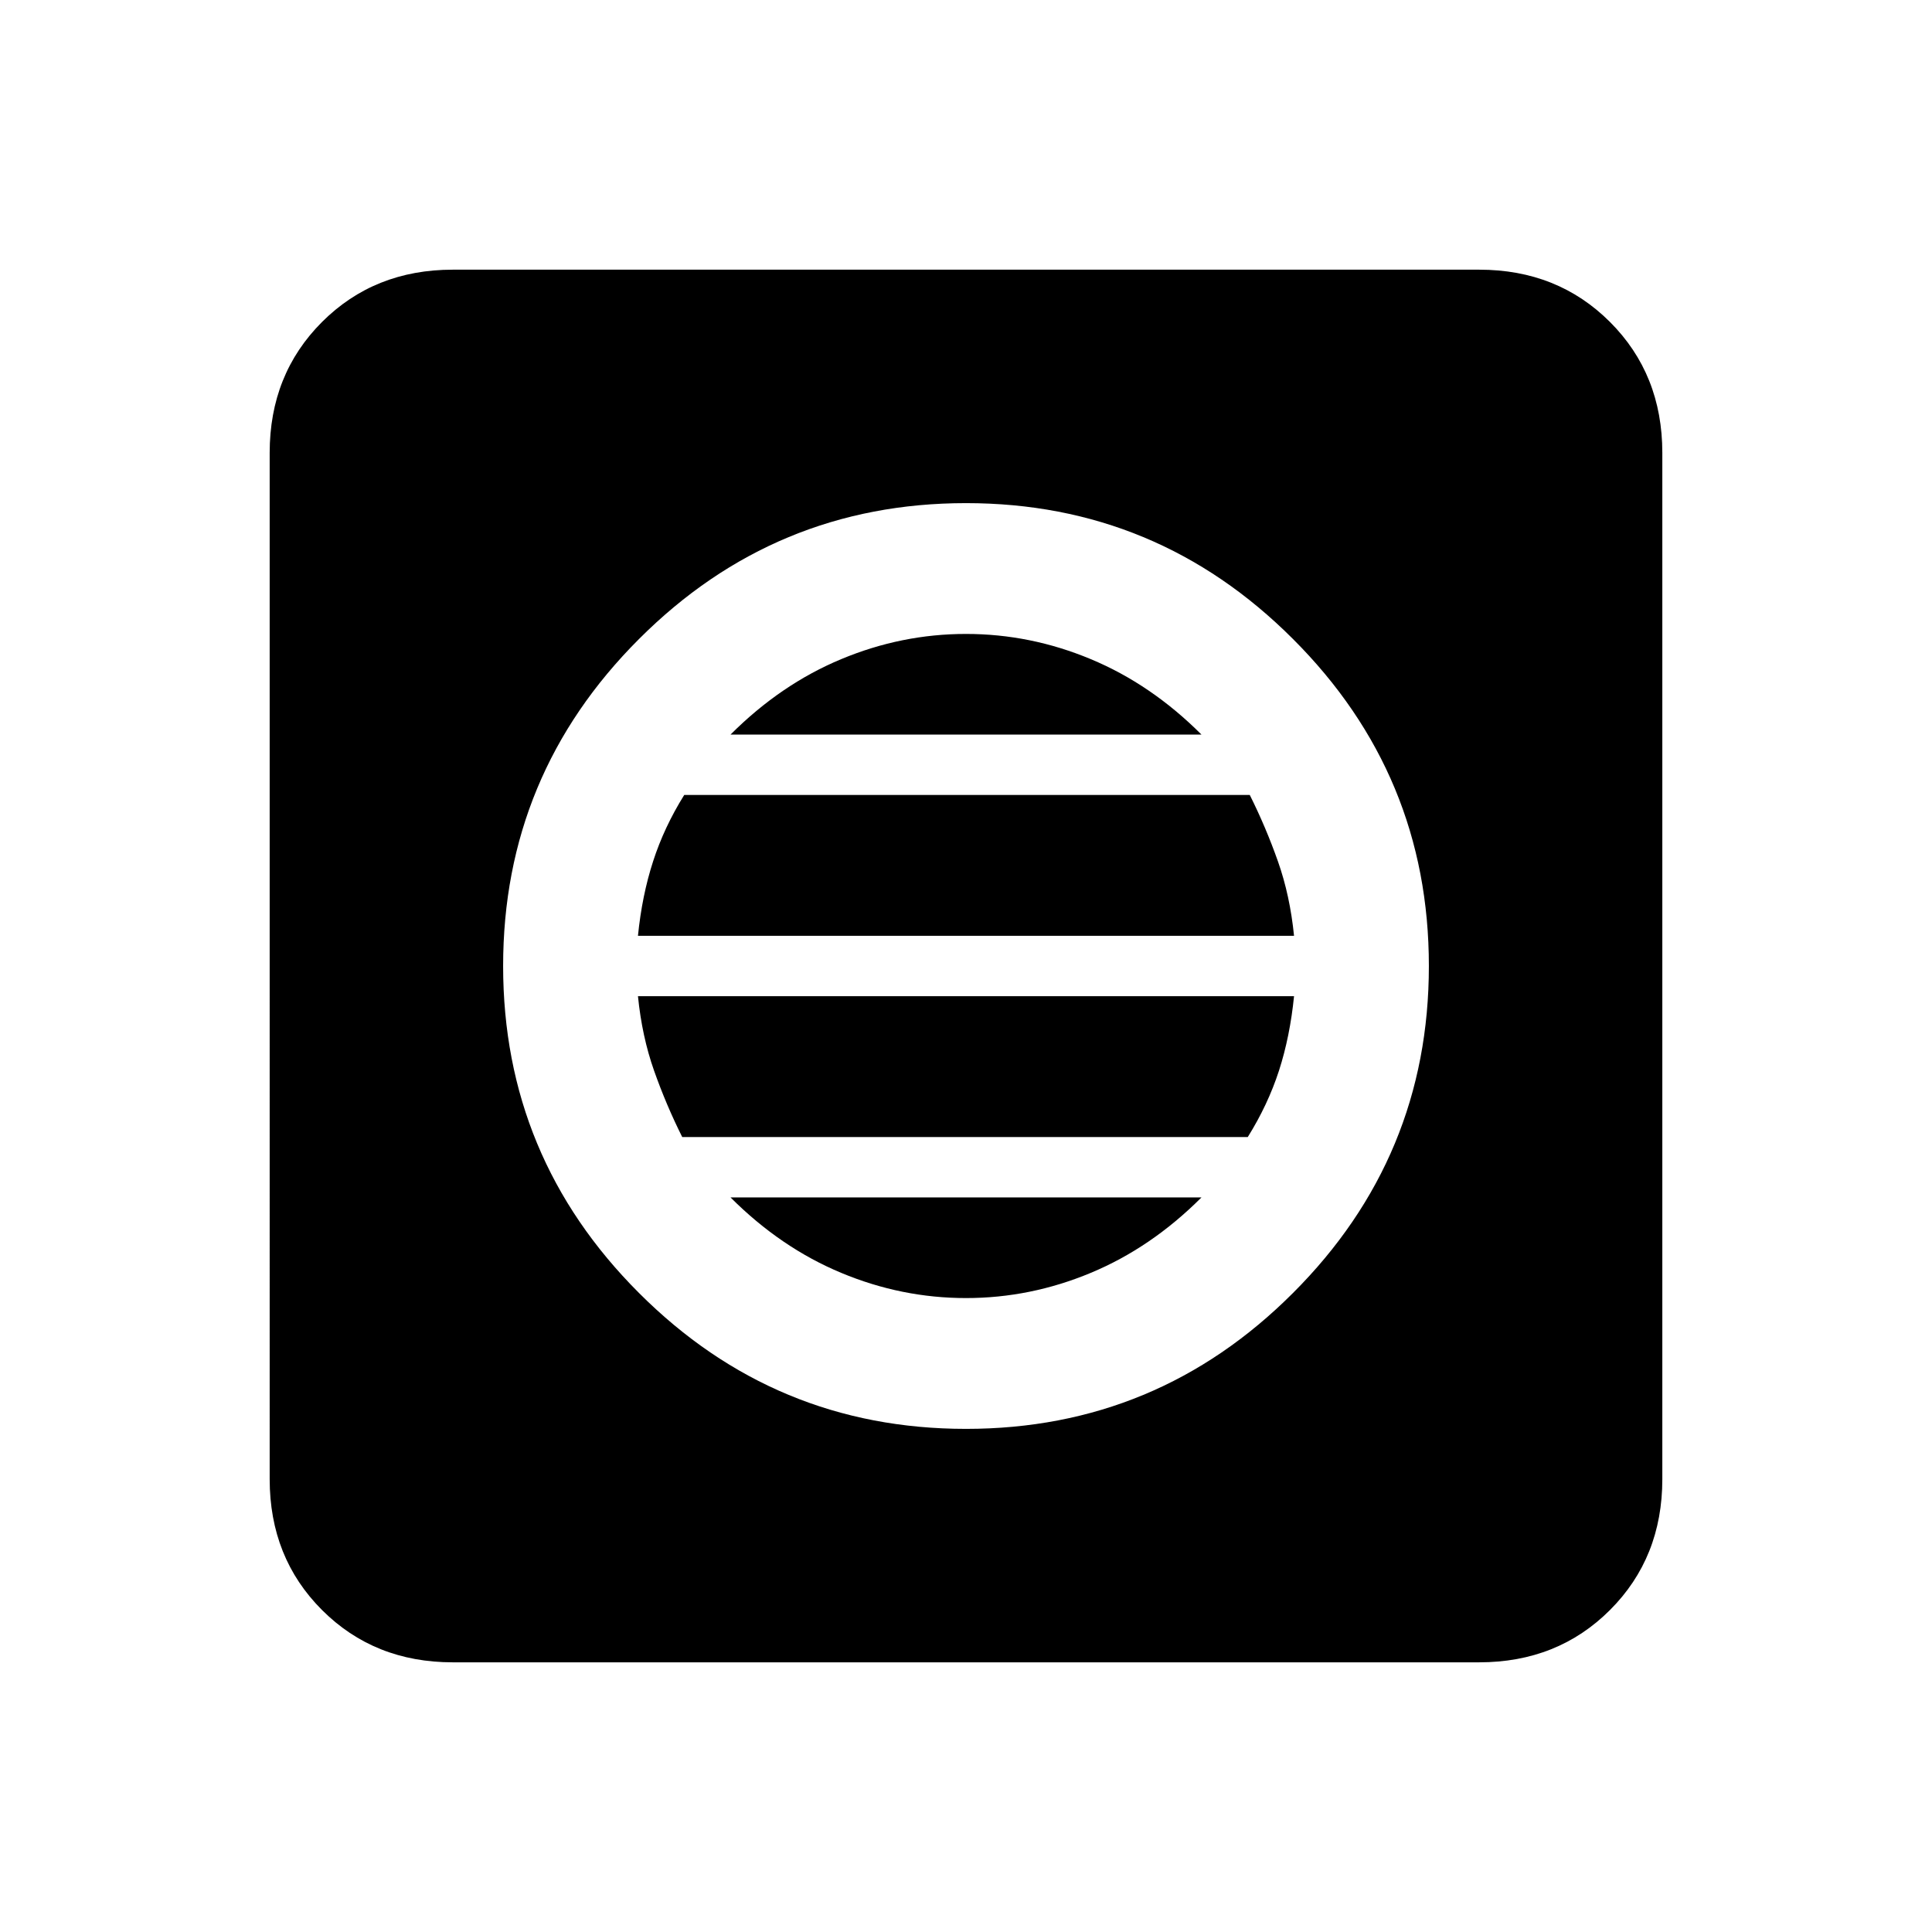 <svg xmlns="http://www.w3.org/2000/svg" height="24" width="24"><path d="M12 17.75q2.375 0 4.062-1.688Q17.75 14.375 17.75 12t-1.688-4.062Q14.375 6.25 12 6.25T7.938 7.938Q6.25 9.625 6.25 12t1.688 4.062Q9.625 17.75 12 17.75Zm0-1.625q-.8 0-1.55-.313-.75-.312-1.375-.937h5.85q-.625.625-1.375.937-.75.313-1.55.313Zm-3.525-2q-.2-.4-.35-.825-.15-.425-.2-.925h8.15q-.05.5-.187.925-.138.425-.388.825Zm-.55-2.5q.05-.5.188-.925.137-.425.387-.825h7.025q.2.4.35.825.15.425.2.925Zm1.15-2.5Q9.7 8.5 10.45 8.188q.75-.313 1.55-.313t1.55.313q.75.312 1.375.937ZM5.625 20.65Q4.65 20.65 4 20t-.65-1.625V5.625Q3.35 4.65 4 4t1.625-.65h12.75q.975 0 1.625.65t.65 1.625v12.75q0 .975-.65 1.625t-1.625.65Z"/></svg>